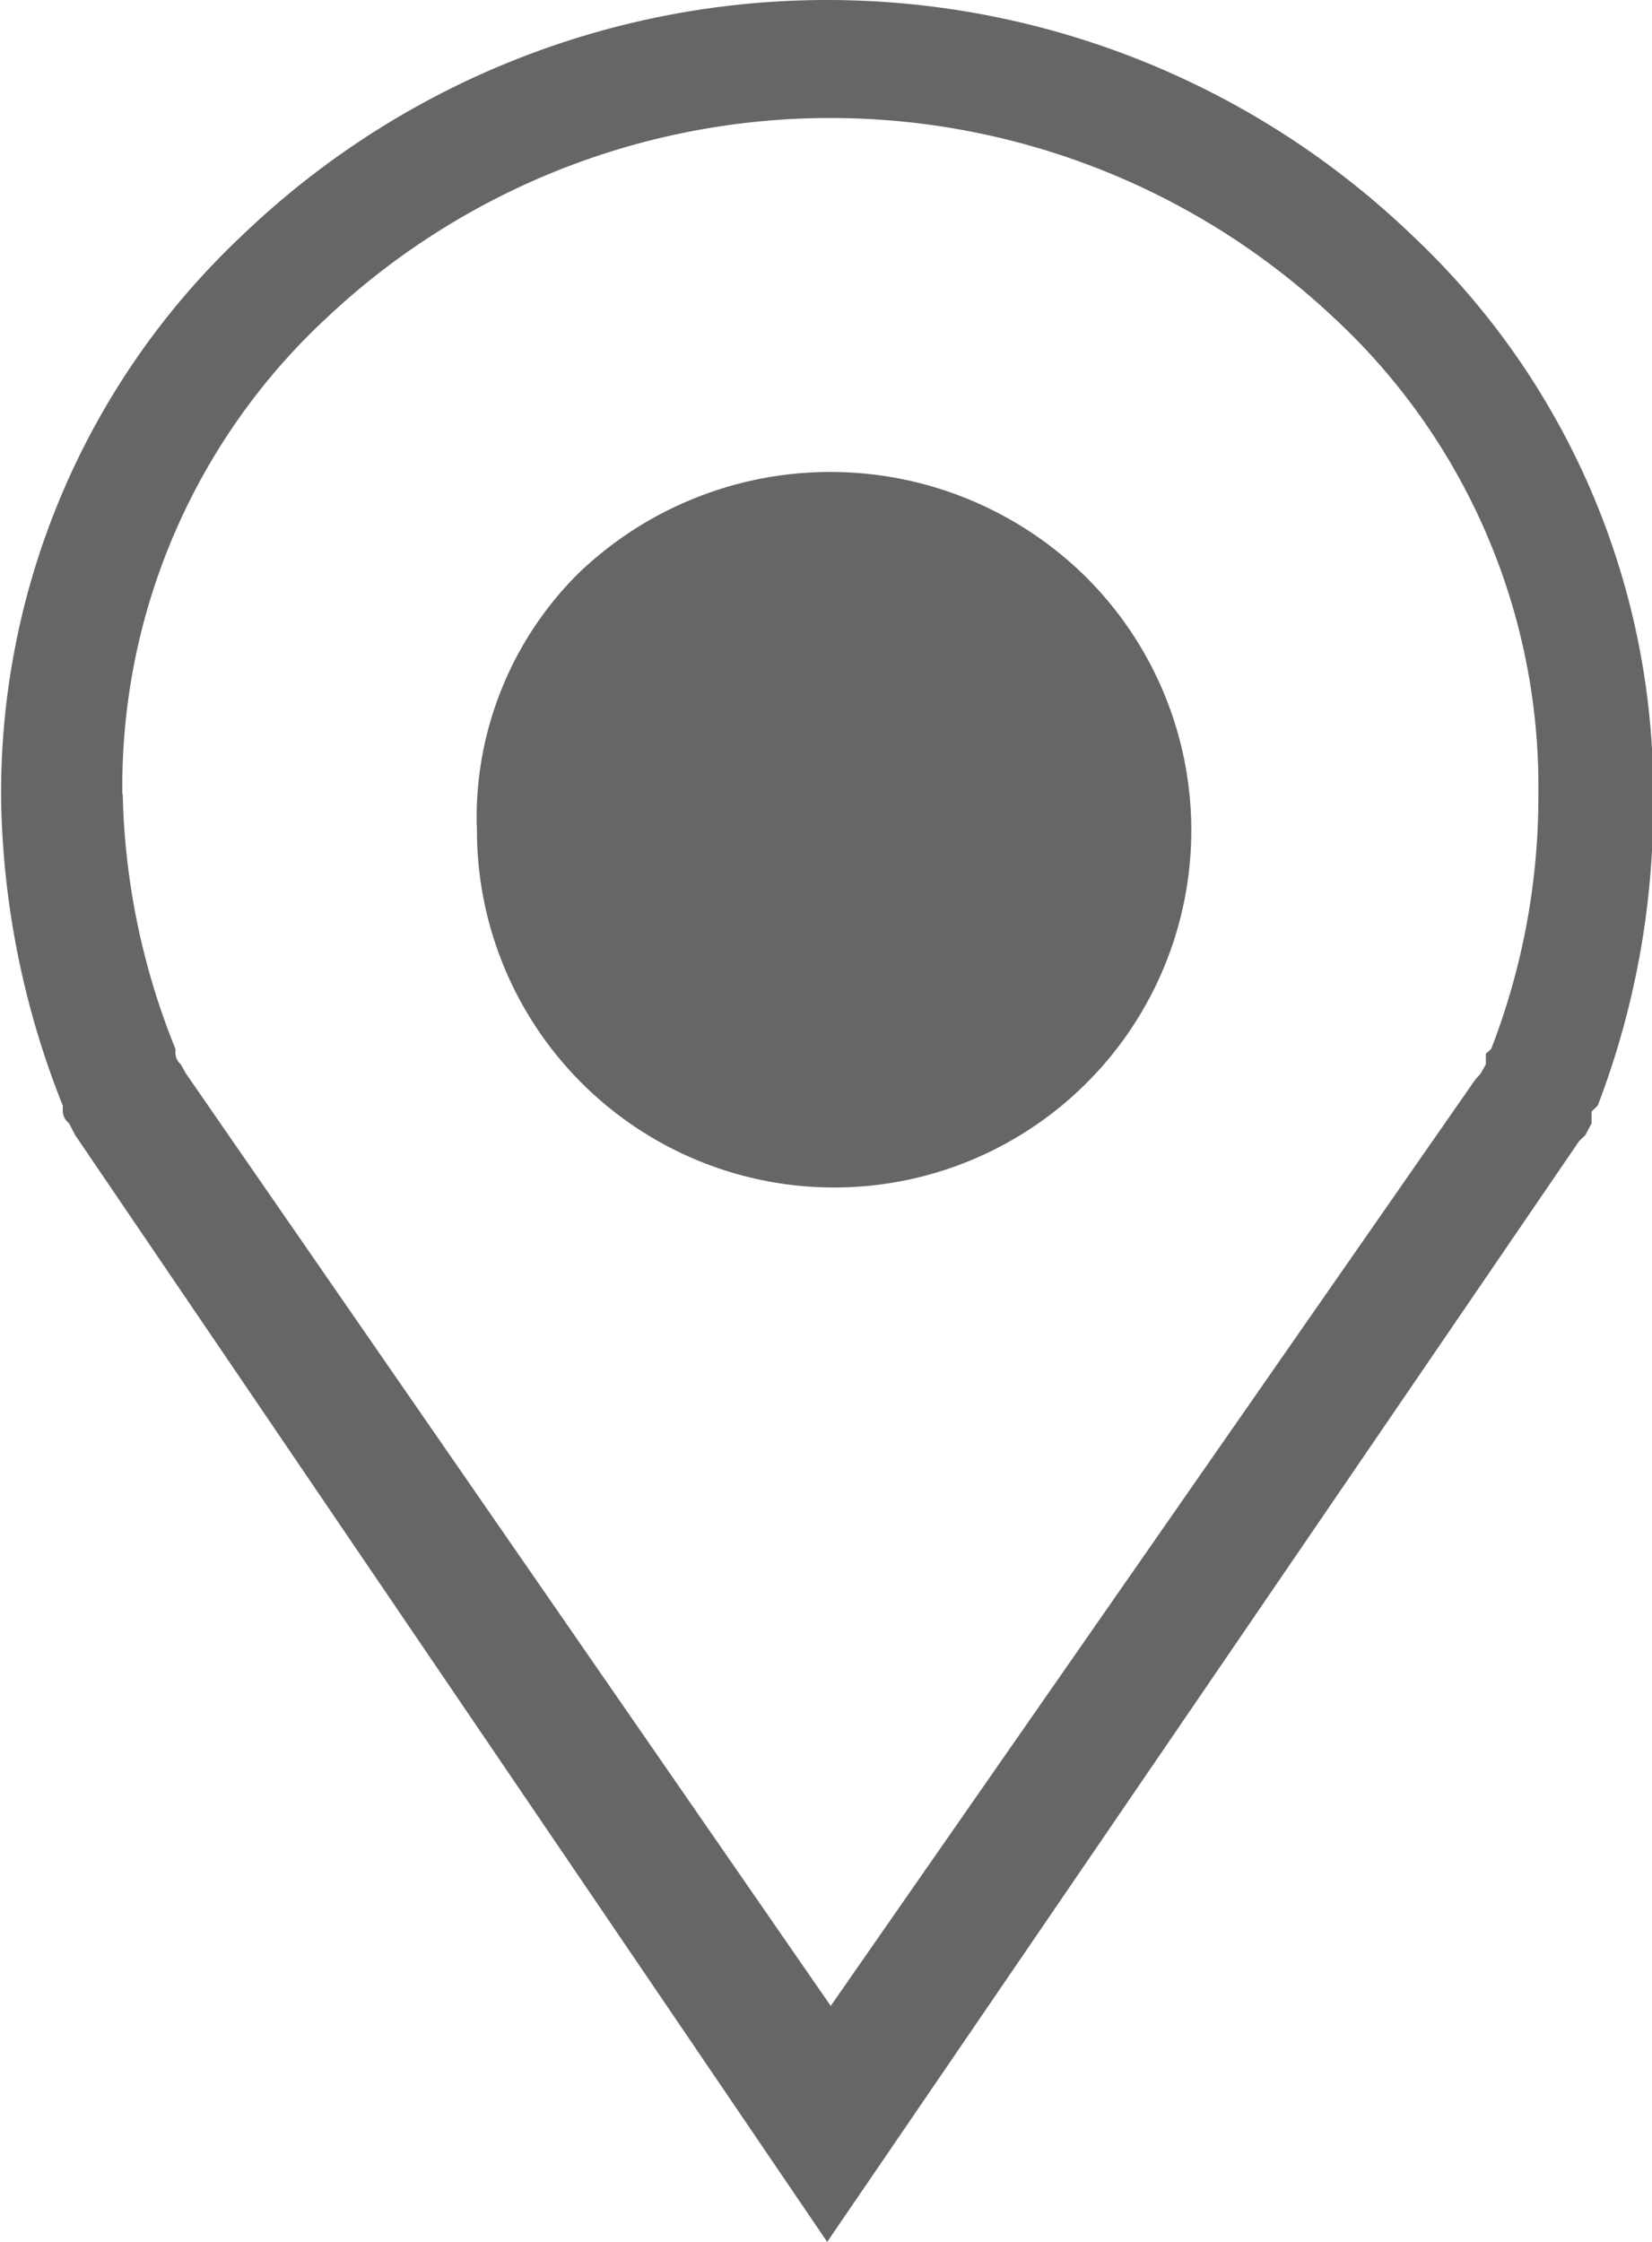 <svg xmlns="http://www.w3.org/2000/svg" width="14" height="19" viewBox="0 0 14 19">
  <defs>
    <style>
      .cls-1 {
        fill: #666;
        fill-rule: evenodd;
      }
    </style>
  </defs>
  <path id="_" data-name="" class="cls-1" d="M550.979,2639.81a7.3,7.3,0,0,0,.522,2.56v0.05a0.139,0.139,0,0,0,.053.1l0.052,0.1,6.373,9.38,6.373-9.33,0.052-.05,0.053-.1v-0.1l0.052-.05a7.106,7.106,0,0,0,.47-2.56,6.483,6.483,0,0,0-2.037-4.81,7.158,7.158,0,0,0-9.926,0,6.483,6.483,0,0,0-2.037,4.81h0Zm1.03-.08a6.091,6.091,0,0,0,.447,2.16v0.04a0.13,0.13,0,0,0,.045.09l0.045,0.08,5.463,7.9,5.462-7.85,0.045-.05,0.045-.08v-0.09l0.045-.04a5.915,5.915,0,0,0,.4-2.16,5.414,5.414,0,0,0-1.747-4.05,6.225,6.225,0,0,0-8.507,0,5.417,5.417,0,0,0-1.746,4.05h0Zm3,0.27a2.919,2.919,0,0,1,.861-2.14,3.081,3.081,0,0,1,4.271,0A3.027,3.027,0,1,1,555.011,2640Z" transform="translate(-550.969 -2633)"/>
</svg>
